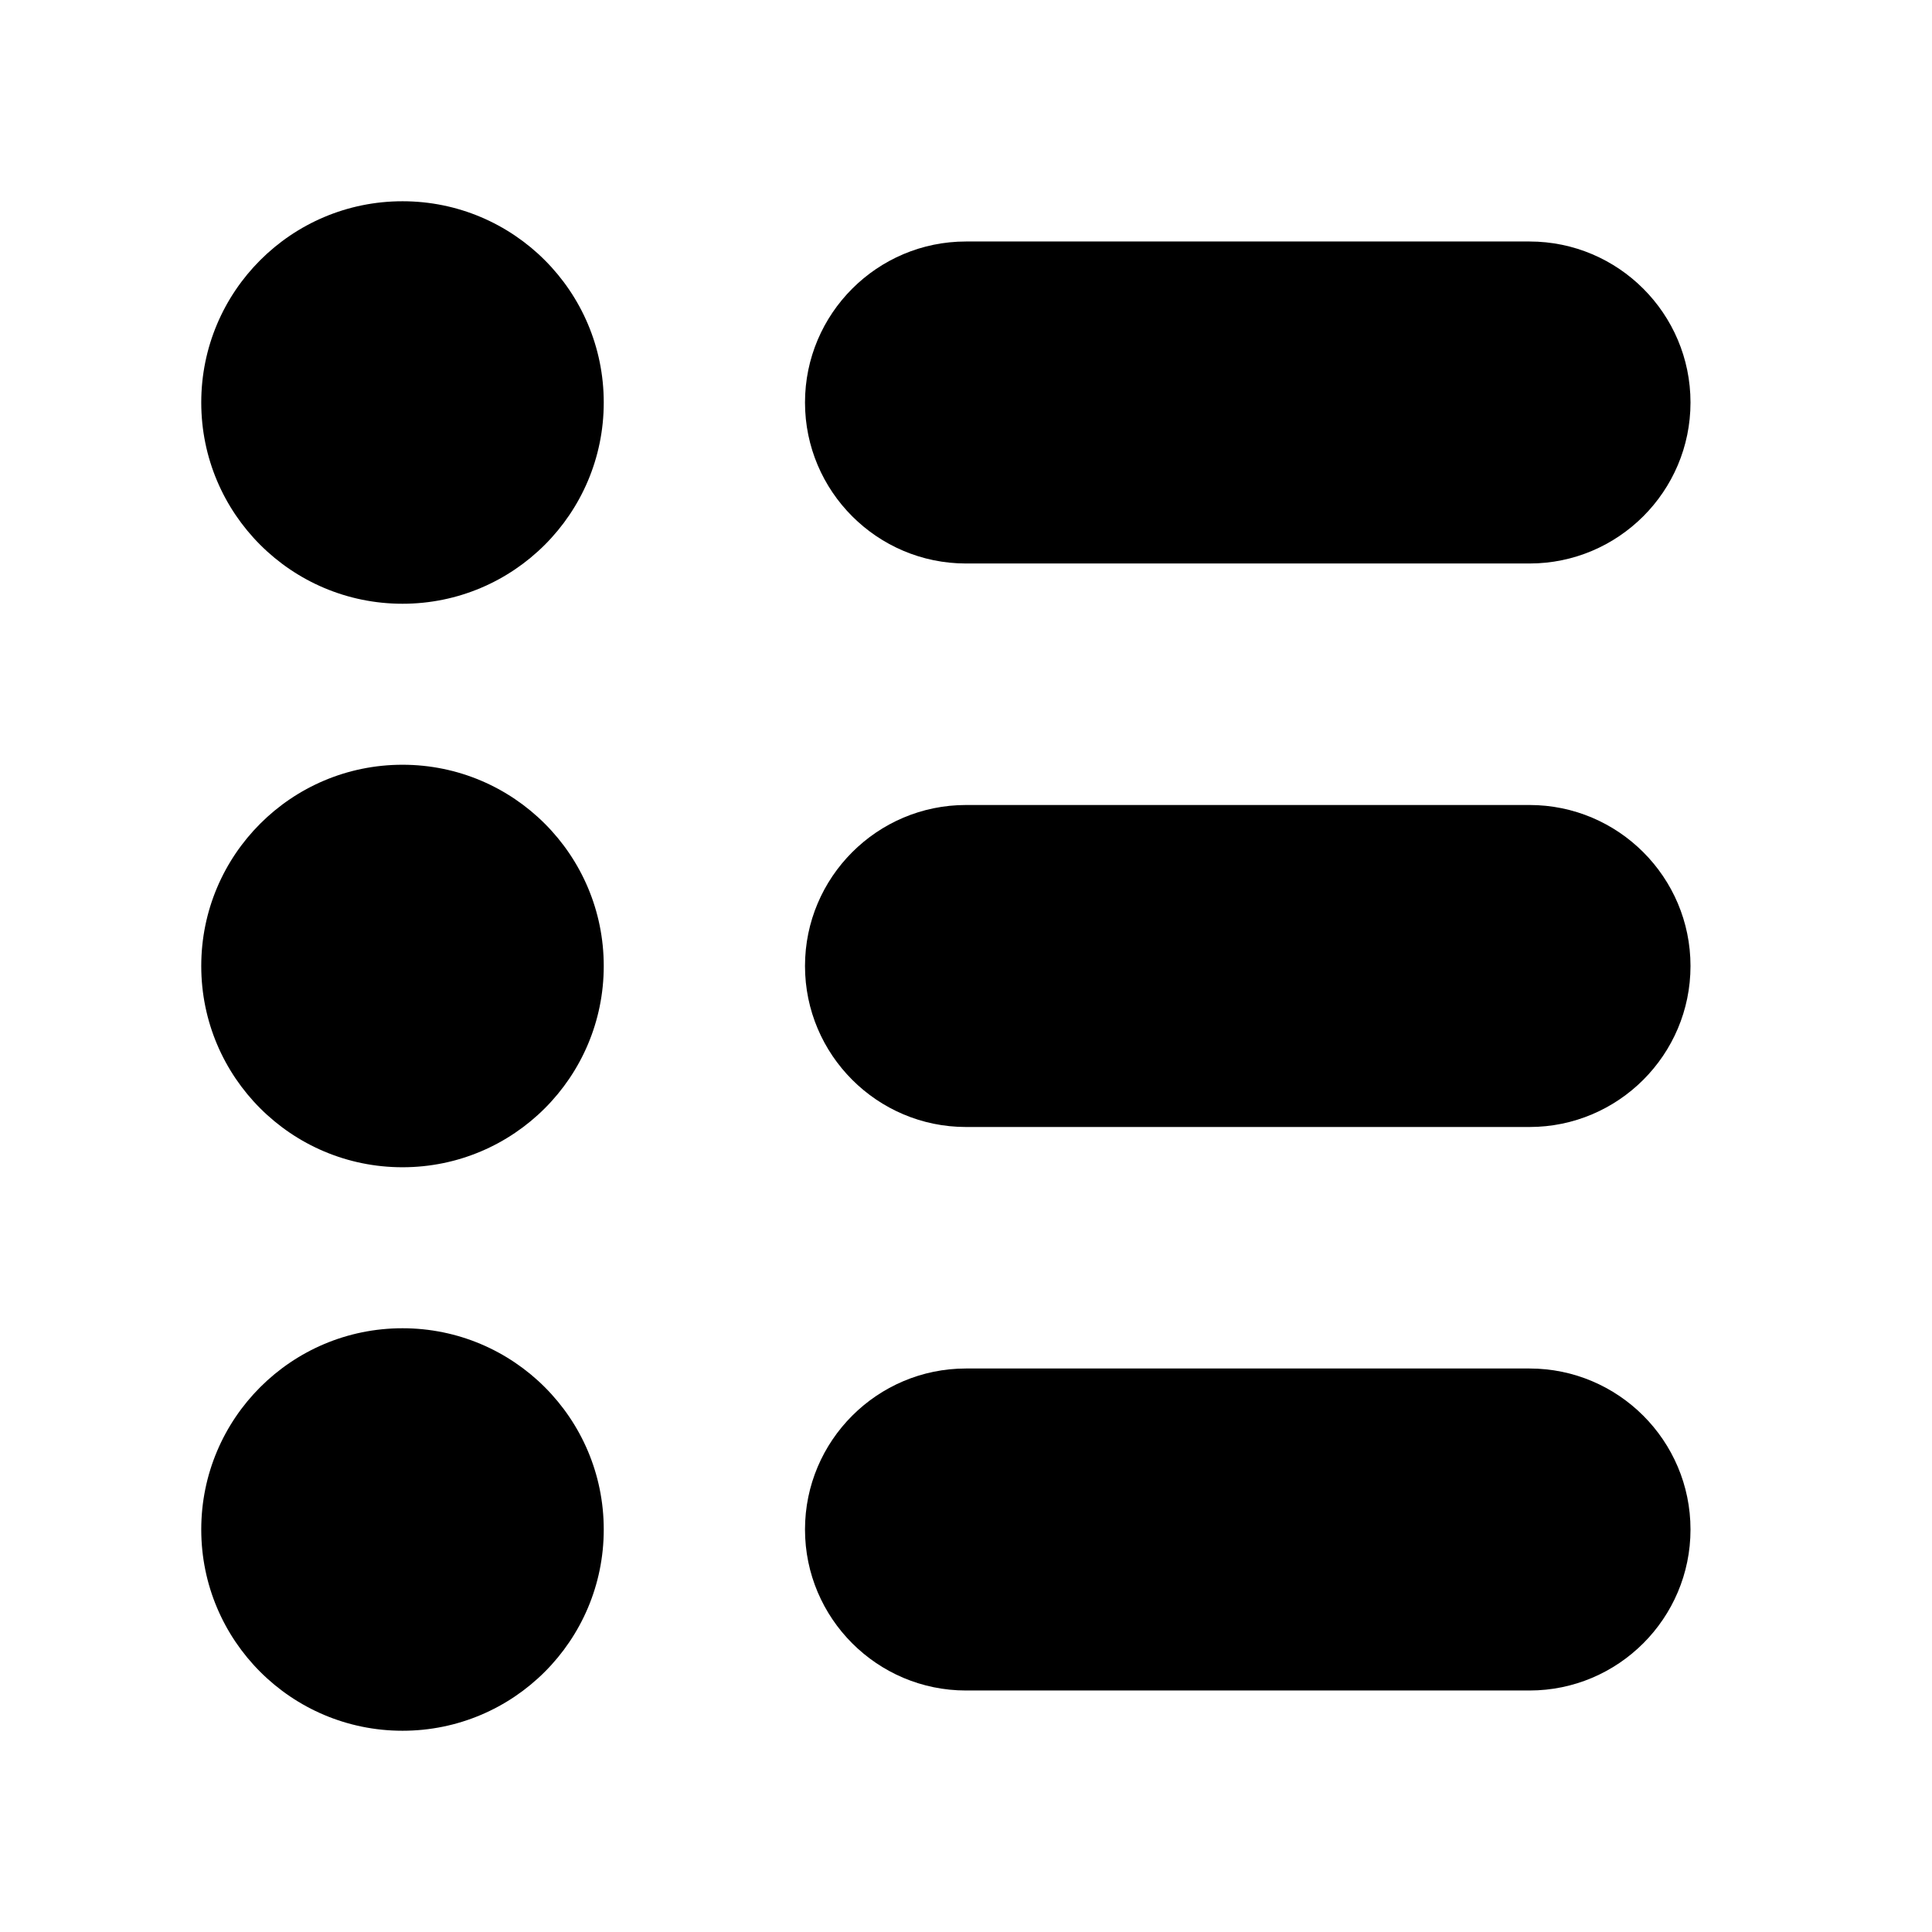 <svg width="240" height="240" viewBox="0 0 240 240" xmlns="http://www.w3.org/2000/svg"><title>uE139-th-list</title><g transform="translate(20 20)" fill-rule="nonzero" fill="#000"><path d="M170 150h-70c-11.03 0-20 8.97-20 20s8.97 20 20 20h70c11.03 0 20-8.97 20-20s-8.97-20-20-20zm0-70h-70c-11.03 0-20 8.97-20 20s8.97 20 20 20h70c11.03 0 20-8.97 20-20s-8.97-20-20-20zm0-70h-70c-11.03 0-20 8.97-20 20s8.97 20 20 20h70c11.03 0 20-8.97 20-20s-8.97-20-20-20z"/><circle cx="30" cy="170" r="25"/><circle cx="30" cy="100" r="25"/><circle cx="30" cy="30" r="25"/></g></svg>